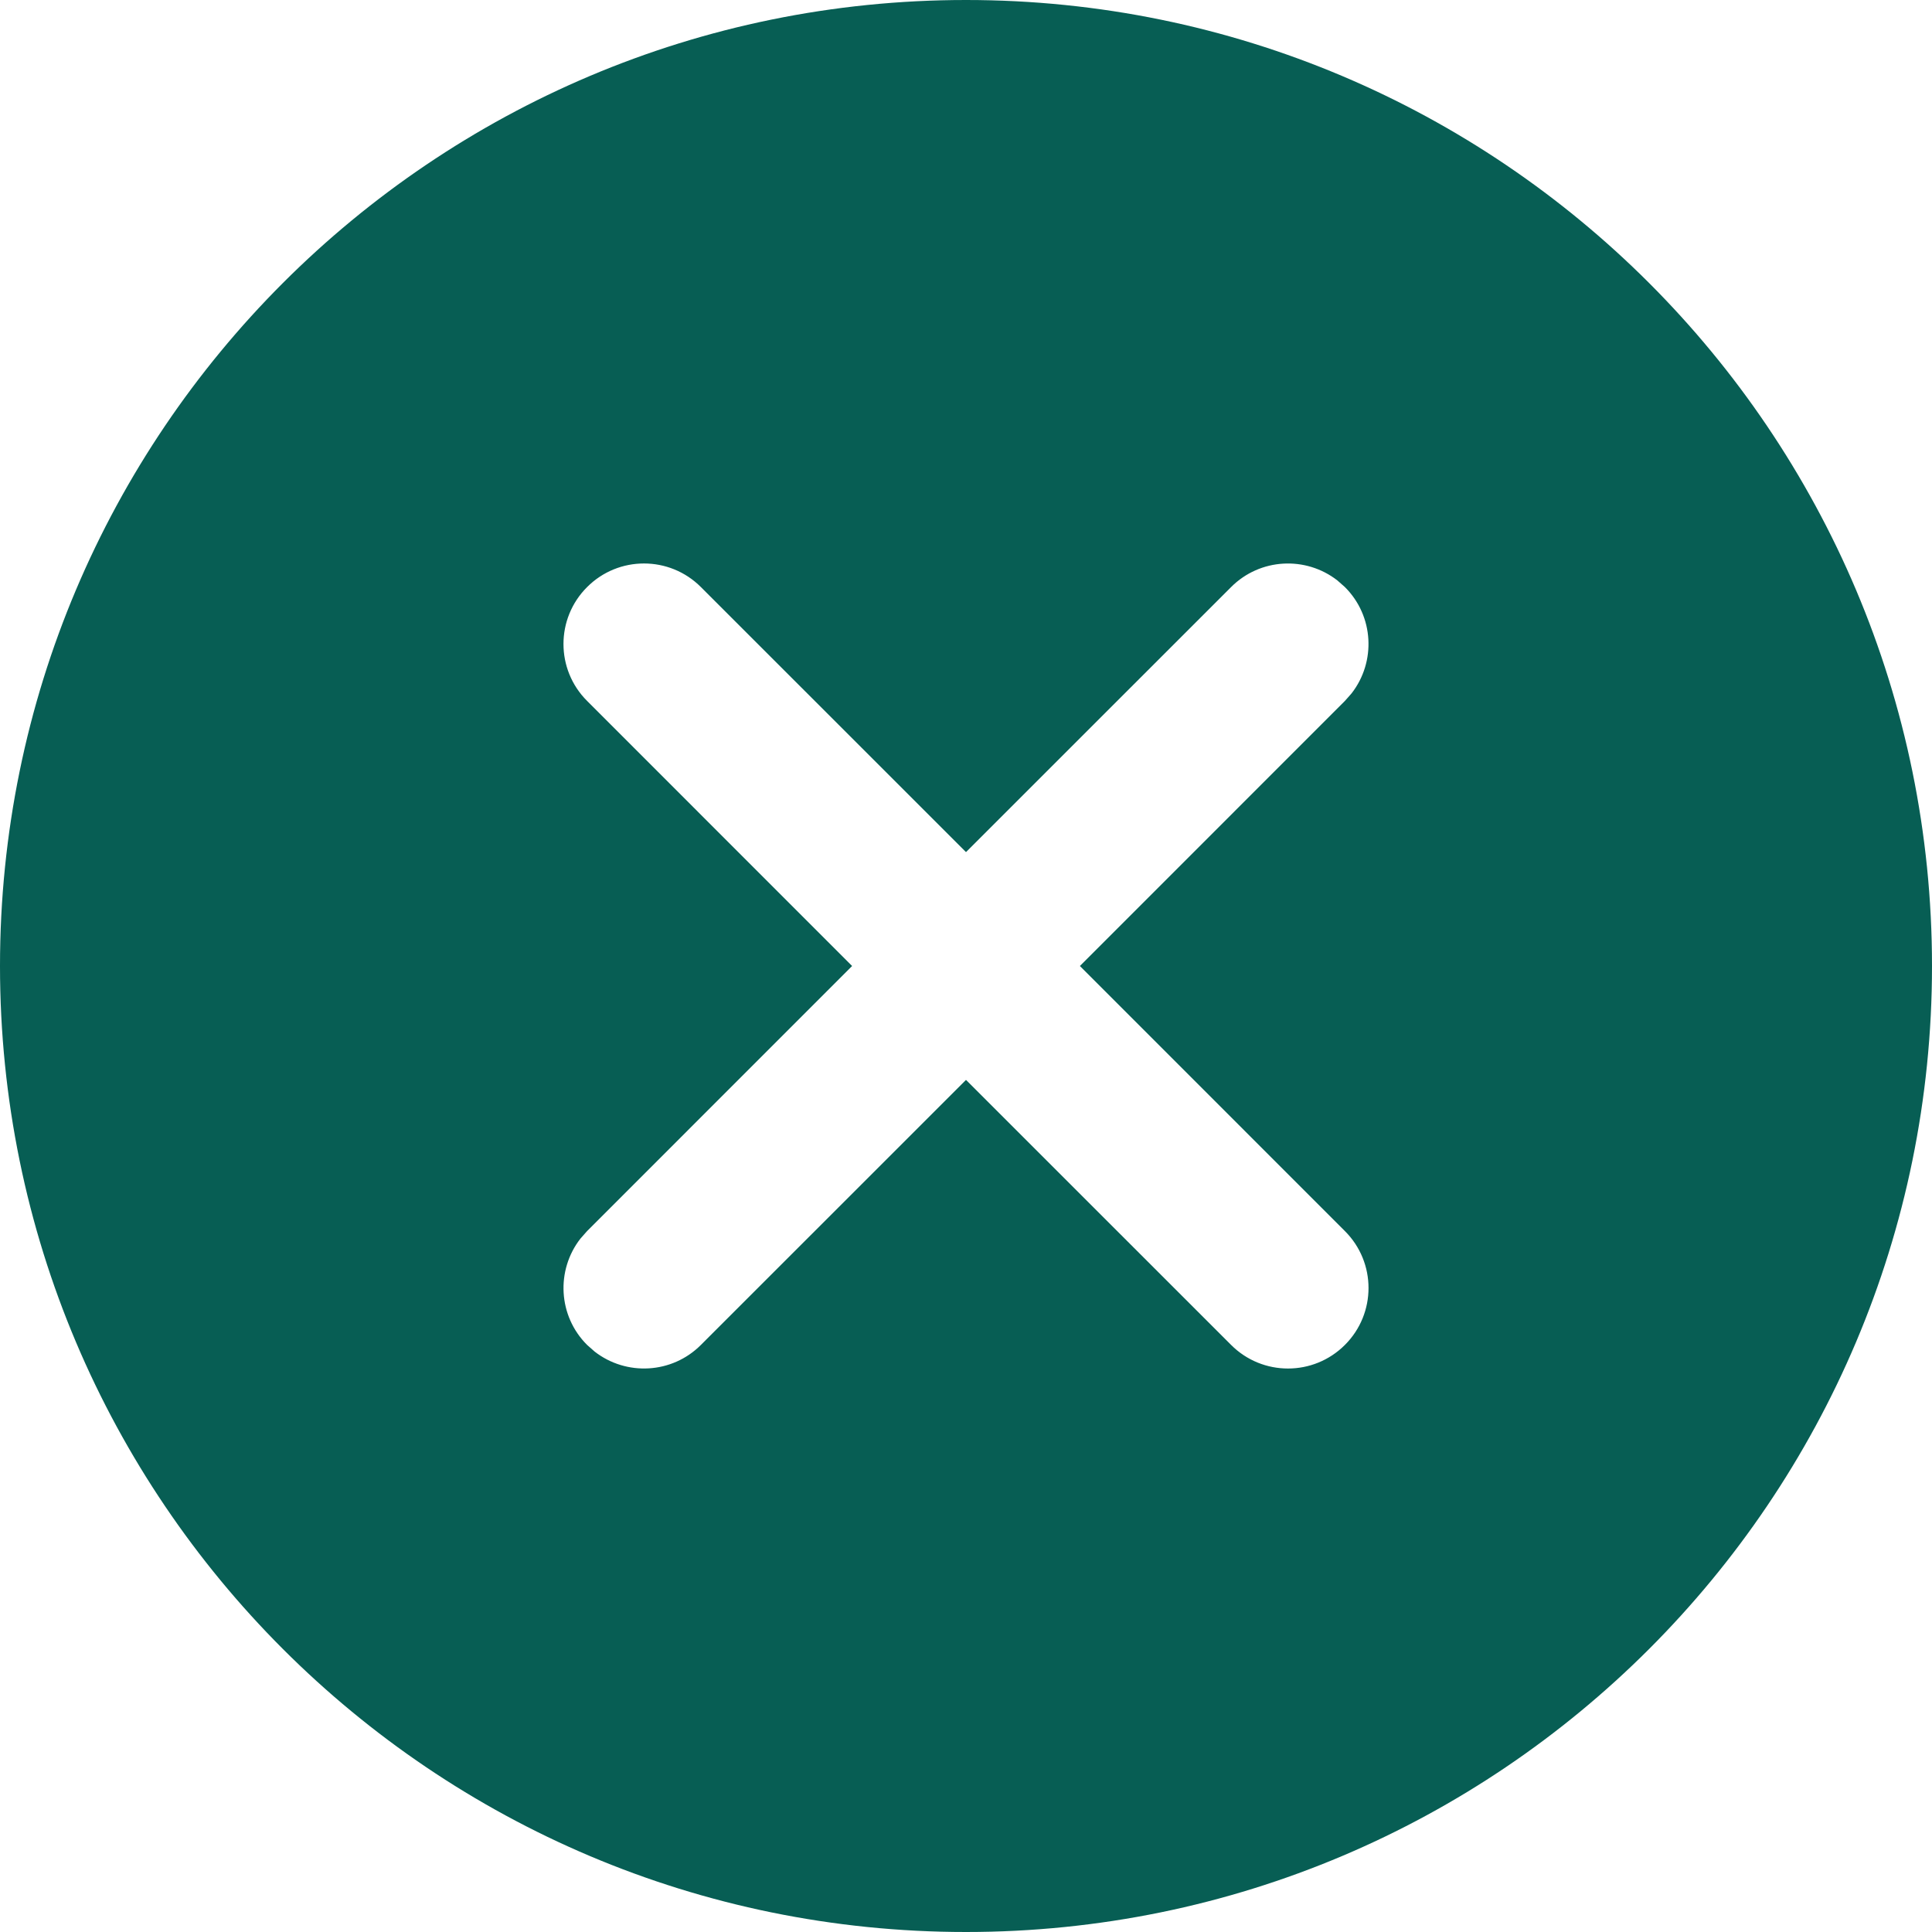 <?xml version="1.0" encoding="UTF-8"?>
<svg width="24px" height="24px" viewBox="0 0 24 24" version="1.1" xmlns="http://www.w3.org/2000/svg" xmlns:xlink="http://www.w3.org/1999/xlink">
    <title>WA-Close</title>
    <g id="Button-States" stroke="none" stroke-width="1" fill="none" fill-rule="evenodd">
        <g transform="translate(-159, -425)" fill="#075E54" id="WA-Close">
            <path d="M171,425 C177.627,425 183,430.373 183,437 C183,443.627 177.627,449 171,449 C164.373,449 159,443.627 159,437 C159,430.373 164.373,425 171,425 Z M167.707,432.293 C167.317,431.902 166.683,431.902 166.293,432.293 C165.902,432.683 165.902,433.317 166.293,433.707 L166.293,433.707 L169.585,437 L166.293,440.293 L166.21,440.387 C165.905,440.779 165.932,441.347 166.293,441.707 L166.293,441.707 L166.387,441.79 C166.779,442.095 167.347,442.068 167.707,441.707 L167.707,441.707 L171,438.415 L174.293,441.707 C174.683,442.098 175.317,442.098 175.707,441.707 C176.098,441.317 176.098,440.683 175.707,440.293 L175.707,440.293 L172.415,437 L175.707,433.707 L175.79,433.613 C176.095,433.221 176.068,432.653 175.707,432.293 L175.707,432.293 L175.613,432.21 C175.221,431.905 174.653,431.932 174.293,432.293 L174.293,432.293 L171,435.585 Z"></path>
        </g>
    </g>
</svg>